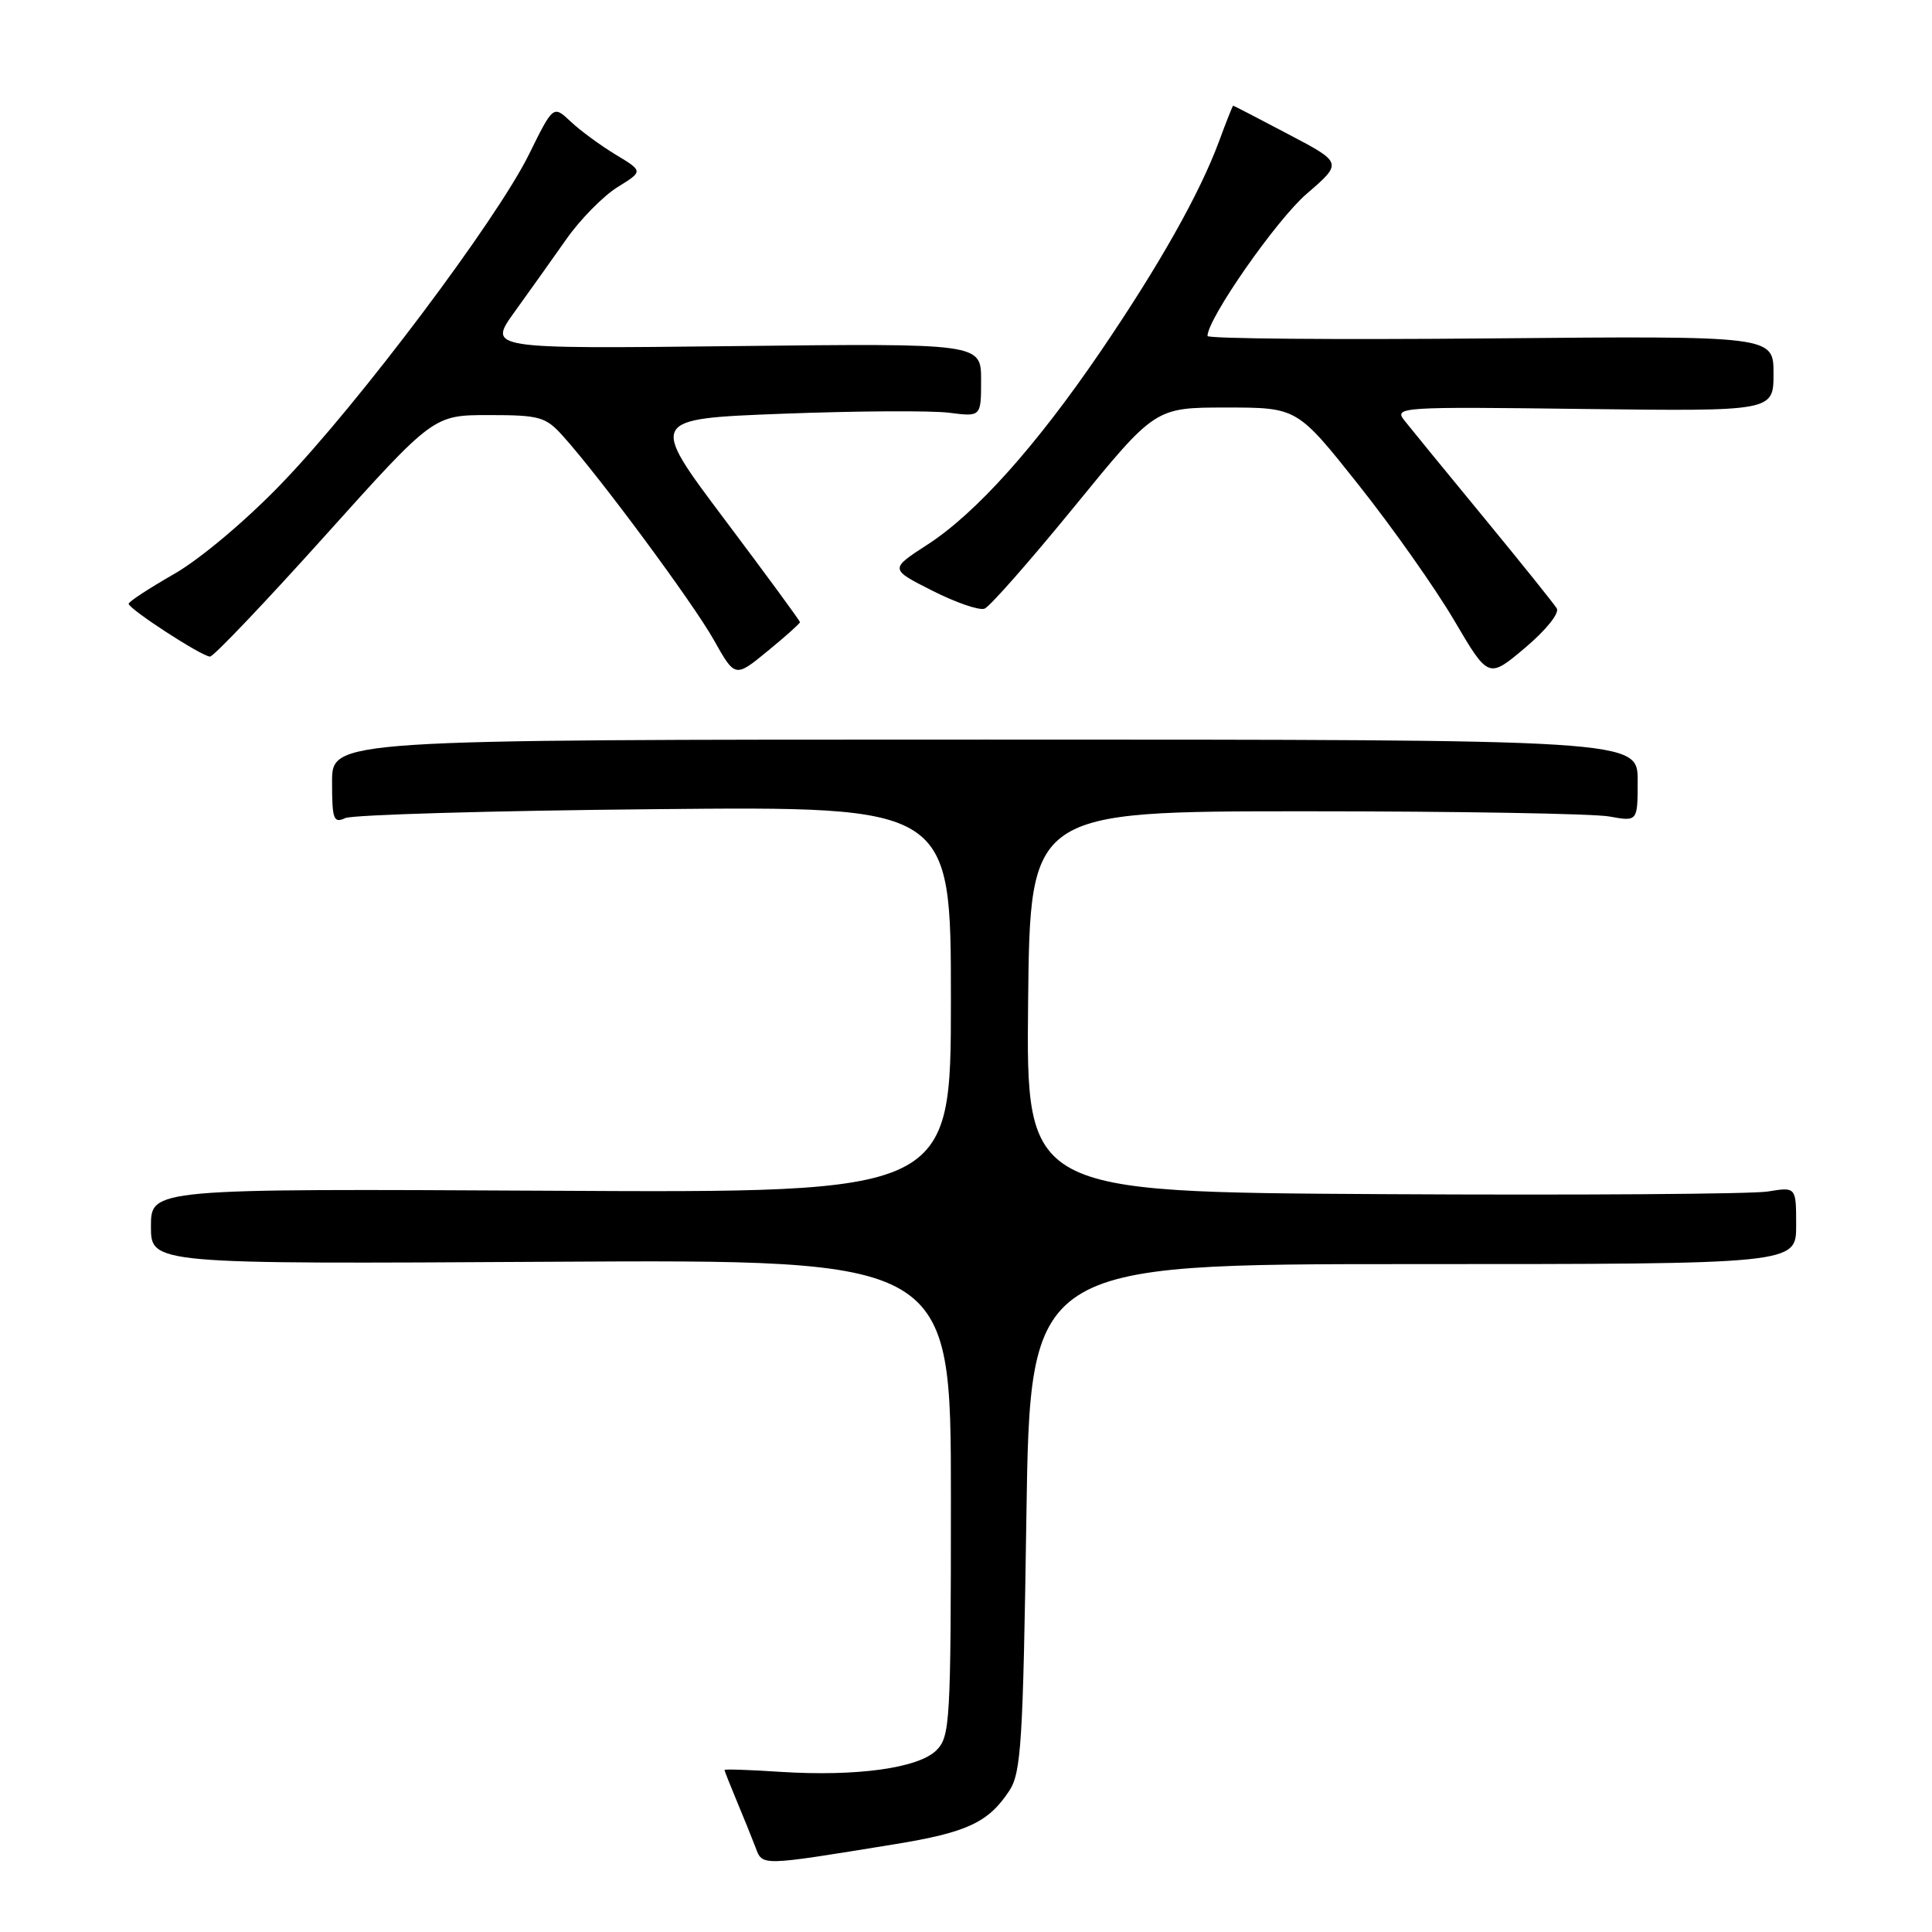 <?xml version="1.0" encoding="UTF-8" standalone="no"?>
<!DOCTYPE svg PUBLIC "-//W3C//DTD SVG 1.1//EN" "http://www.w3.org/Graphics/SVG/1.1/DTD/svg11.dtd" >
<svg xmlns="http://www.w3.org/2000/svg" xmlns:xlink="http://www.w3.org/1999/xlink" version="1.1" viewBox="0 0 256 256">
 <g >
 <path fill="currentColor"
d=" M 118.49 244.38 C 128.15 242.81 130.97 241.49 133.74 237.28 C 135.31 234.89 135.56 230.89 136.00 201.05 C 136.50 167.50 136.50 167.50 187.25 167.50 C 238.00 167.50 238.00 167.50 238.00 162.38 C 238.00 157.27 238.00 157.27 234.25 157.88 C 232.19 158.22 209.23 158.38 183.23 158.23 C 135.97 157.96 135.97 157.96 136.23 132.73 C 136.50 107.50 136.50 107.50 173.00 107.50 C 193.07 107.50 211.19 107.81 213.25 108.19 C 217.00 108.87 217.00 108.87 217.00 103.44 C 217.00 98.00 217.00 98.00 130.50 98.00 C 44.00 98.00 44.00 98.00 44.00 103.61 C 44.00 108.59 44.20 109.12 45.75 108.40 C 46.71 107.96 65.16 107.42 86.75 107.22 C 126.00 106.84 126.00 106.84 126.00 132.45 C 126.00 158.07 126.00 158.07 73.00 157.78 C 20.00 157.50 20.00 157.50 20.00 162.50 C 20.00 167.50 20.00 167.50 73.00 167.19 C 126.00 166.89 126.00 166.89 126.00 198.44 C 126.00 228.22 125.89 230.11 124.08 231.92 C 121.71 234.29 113.52 235.42 103.41 234.78 C 99.34 234.51 96.00 234.40 96.00 234.53 C 96.00 234.65 96.73 236.50 97.62 238.63 C 98.51 240.76 99.63 243.52 100.10 244.76 C 101.06 247.28 100.57 247.29 118.49 244.38 Z  M 106.00 82.44 C 106.00 82.26 101.50 76.13 96.00 68.81 C 86.00 55.50 86.00 55.50 103.75 54.82 C 113.51 54.45 123.41 54.39 125.75 54.69 C 130.00 55.23 130.00 55.23 130.00 50.36 C 130.00 45.49 130.00 45.49 97.33 45.86 C 64.66 46.23 64.66 46.23 68.16 41.36 C 70.09 38.69 73.18 34.34 75.03 31.71 C 76.88 29.07 79.94 25.97 81.82 24.80 C 85.23 22.69 85.23 22.69 81.58 20.49 C 79.58 19.28 76.89 17.31 75.62 16.11 C 73.31 13.94 73.31 13.94 70.10 20.44 C 65.83 29.12 47.57 53.43 37.33 64.05 C 32.60 68.97 26.53 74.07 23.08 76.05 C 19.77 77.95 17.05 79.72 17.05 80.00 C 17.03 80.68 26.76 87.00 27.83 87.00 C 28.30 87.00 35.15 79.80 43.06 71.00 C 57.44 55.00 57.44 55.00 64.77 55.00 C 71.50 55.00 72.30 55.23 74.57 57.75 C 79.49 63.21 91.80 79.85 94.57 84.77 C 97.40 89.81 97.40 89.81 101.70 86.28 C 104.06 84.35 106.00 82.61 106.00 82.44 Z  M 206.28 80.61 C 205.90 80.00 201.53 74.55 196.55 68.50 C 191.57 62.45 186.85 56.68 186.07 55.69 C 184.70 53.94 185.62 53.88 209.82 54.19 C 235.00 54.50 235.00 54.50 235.00 49.50 C 235.00 44.50 235.00 44.50 197.50 44.84 C 176.88 45.03 160.00 44.88 160.00 44.52 C 160.00 42.23 169.13 29.14 173.12 25.70 C 177.91 21.57 177.91 21.57 170.72 17.79 C 166.76 15.70 163.47 14.00 163.40 14.00 C 163.33 14.00 162.48 16.14 161.52 18.75 C 158.96 25.65 153.63 35.11 145.88 46.50 C 137.29 59.11 129.34 67.99 122.90 72.16 C 117.88 75.41 117.88 75.41 123.54 78.27 C 126.66 79.85 129.77 80.92 130.46 80.65 C 131.15 80.39 136.52 74.28 142.39 67.09 C 153.07 54.00 153.07 54.00 162.48 54.00 C 171.88 54.00 171.88 54.00 180.02 64.25 C 184.50 69.89 190.20 77.97 192.69 82.21 C 197.23 89.93 197.23 89.93 202.09 85.83 C 204.85 83.50 206.66 81.25 206.28 80.61 Z "/>
</g>
</svg>